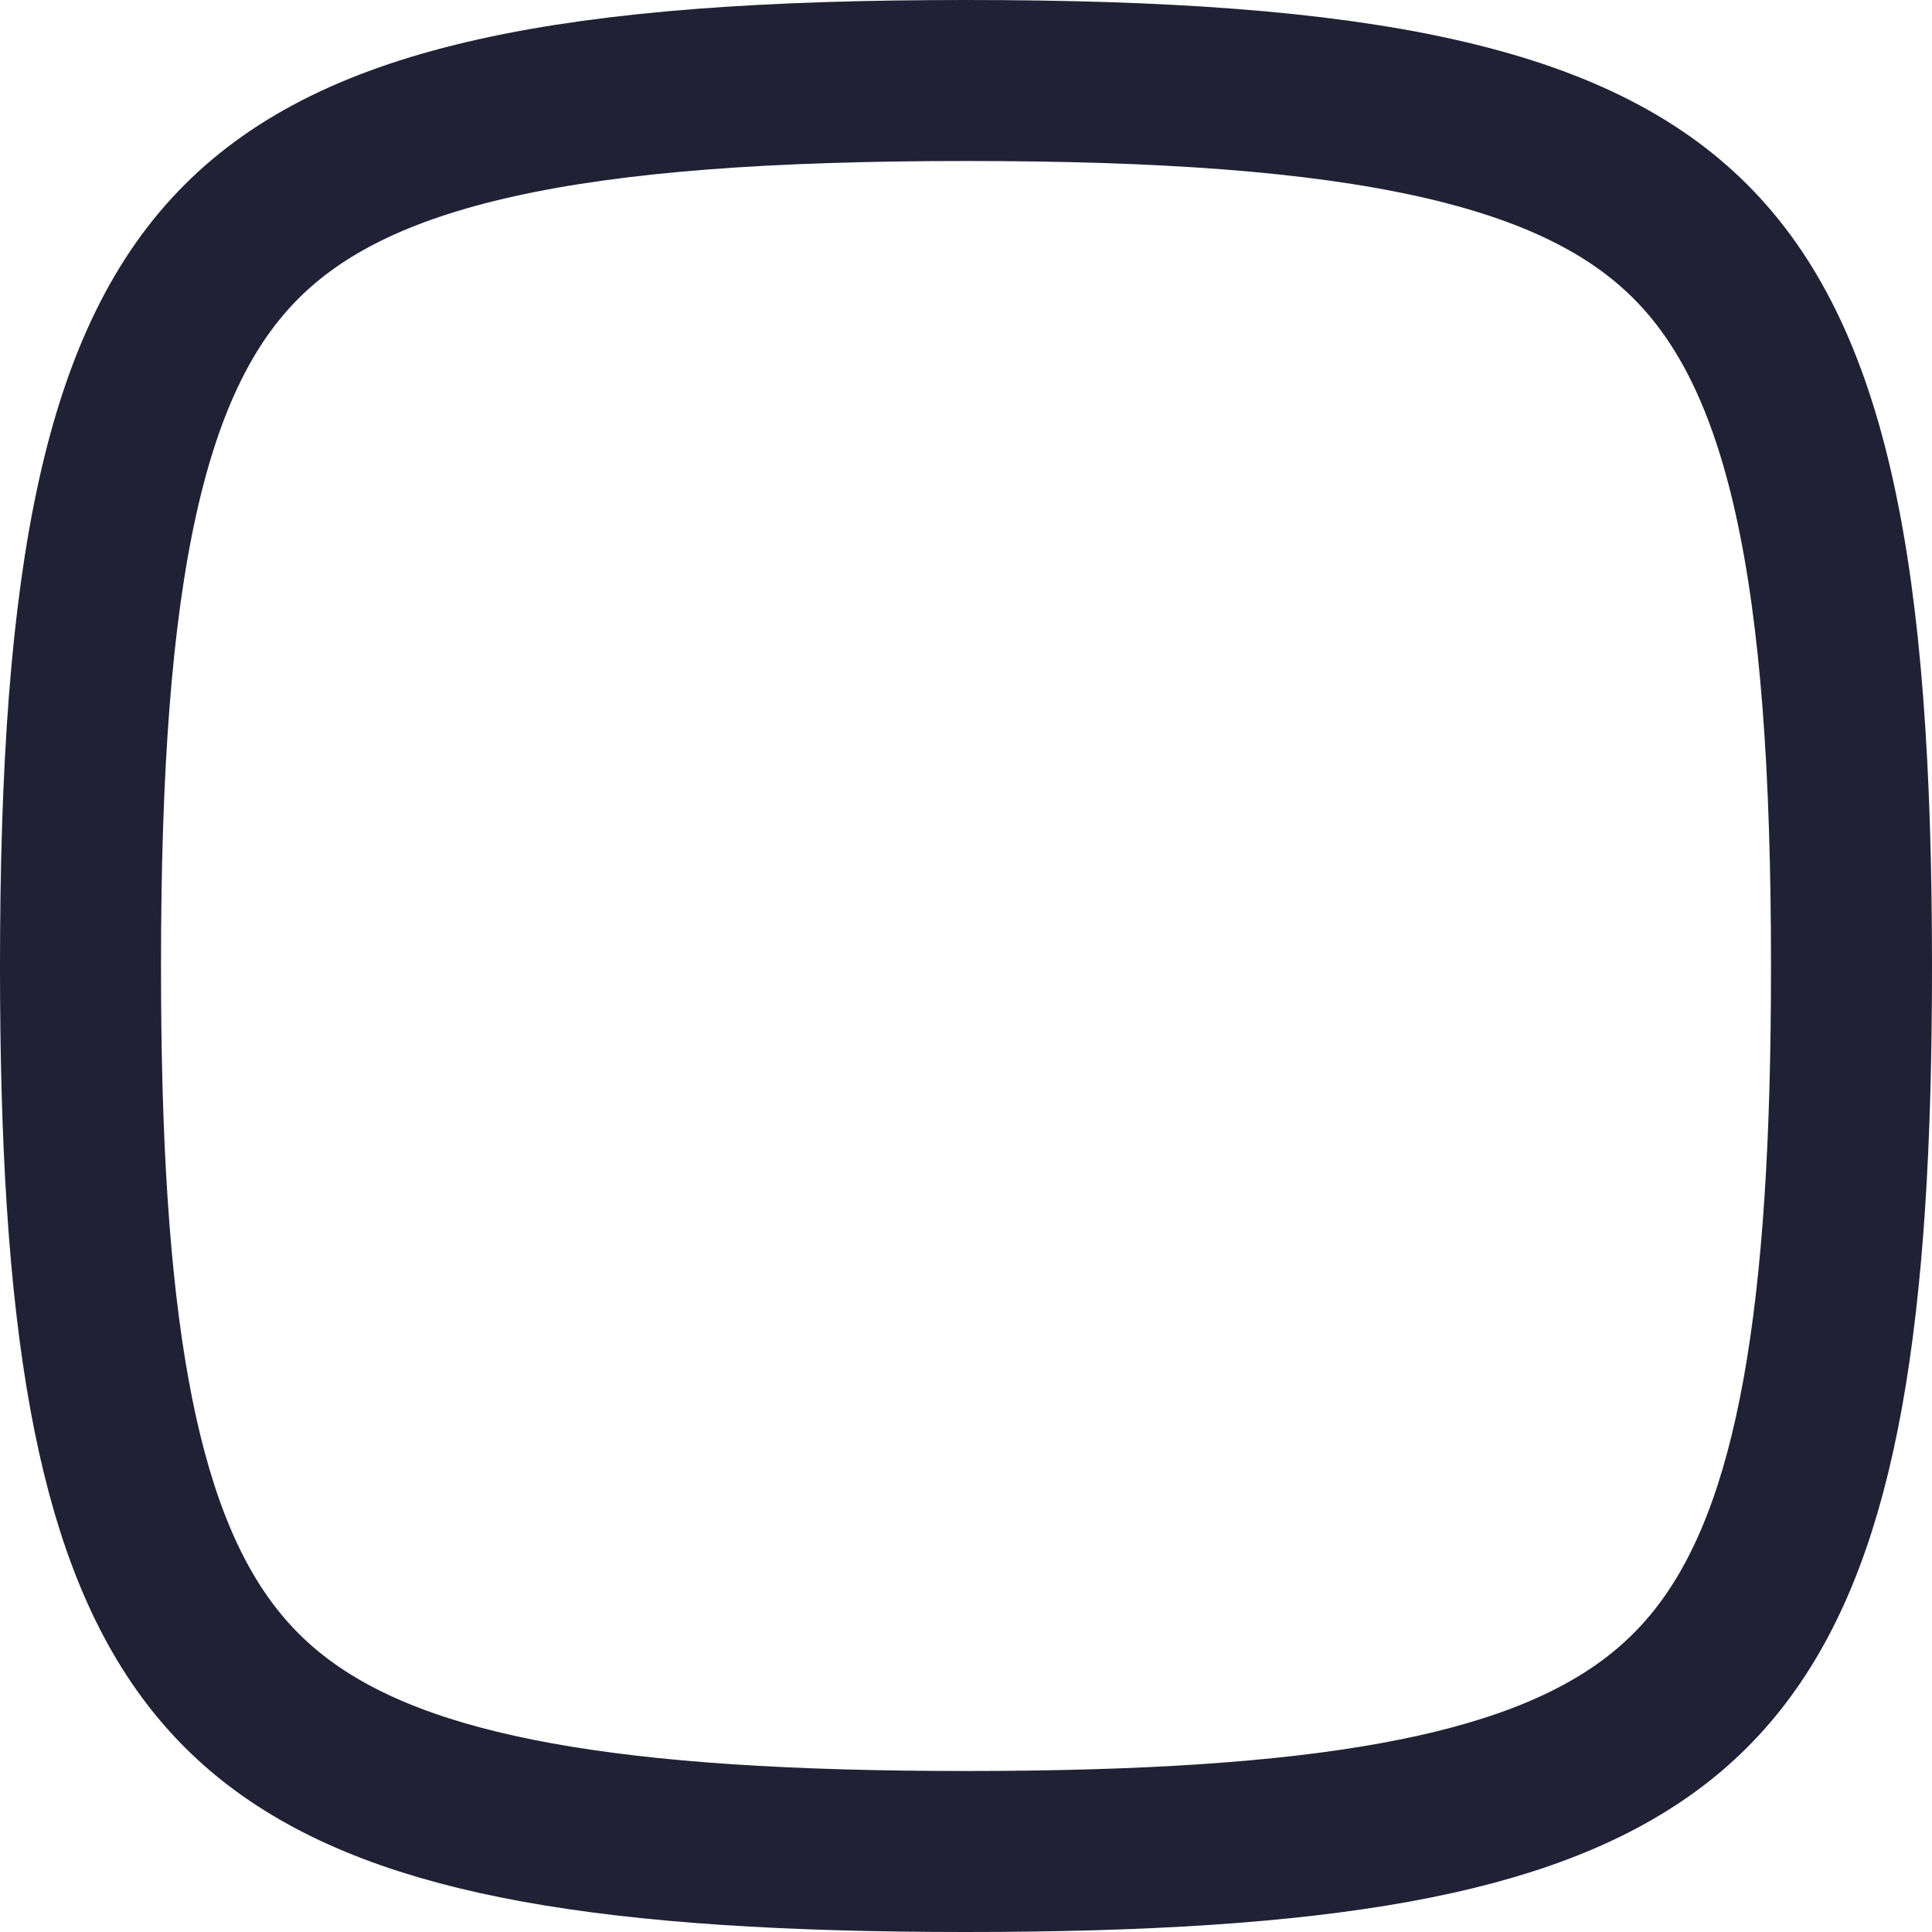 <svg width="24" height="24" viewBox="0 0 24 24" fill="none" xmlns="http://www.w3.org/2000/svg">
<path d="M12 23C16.413 23 18.956 22.56 20.483 21.44C21.927 20.382 22.682 18.532 22.917 14.935C22.975 14.052 23 13.077 23 12C23 9.552 22.867 7.654 22.538 6.173C22.212 4.704 21.706 3.708 20.999 3.001C20.293 2.294 19.296 1.788 17.827 1.462C16.346 1.133 14.448 1 12 1C9.552 1 7.654 1.133 6.173 1.462C4.704 1.788 3.708 2.294 3.001 3.001C2.294 3.708 1.788 4.704 1.462 6.173C1.133 7.654 1 9.552 1 12C1 13.077 1.025 14.052 1.083 14.935C1.318 18.532 2.073 20.382 3.517 21.44C5.044 22.56 7.588 23 12 23Z" stroke="#212135" stroke-width="2" stroke-linecap="round" stroke-linejoin="round"/>
</svg>
